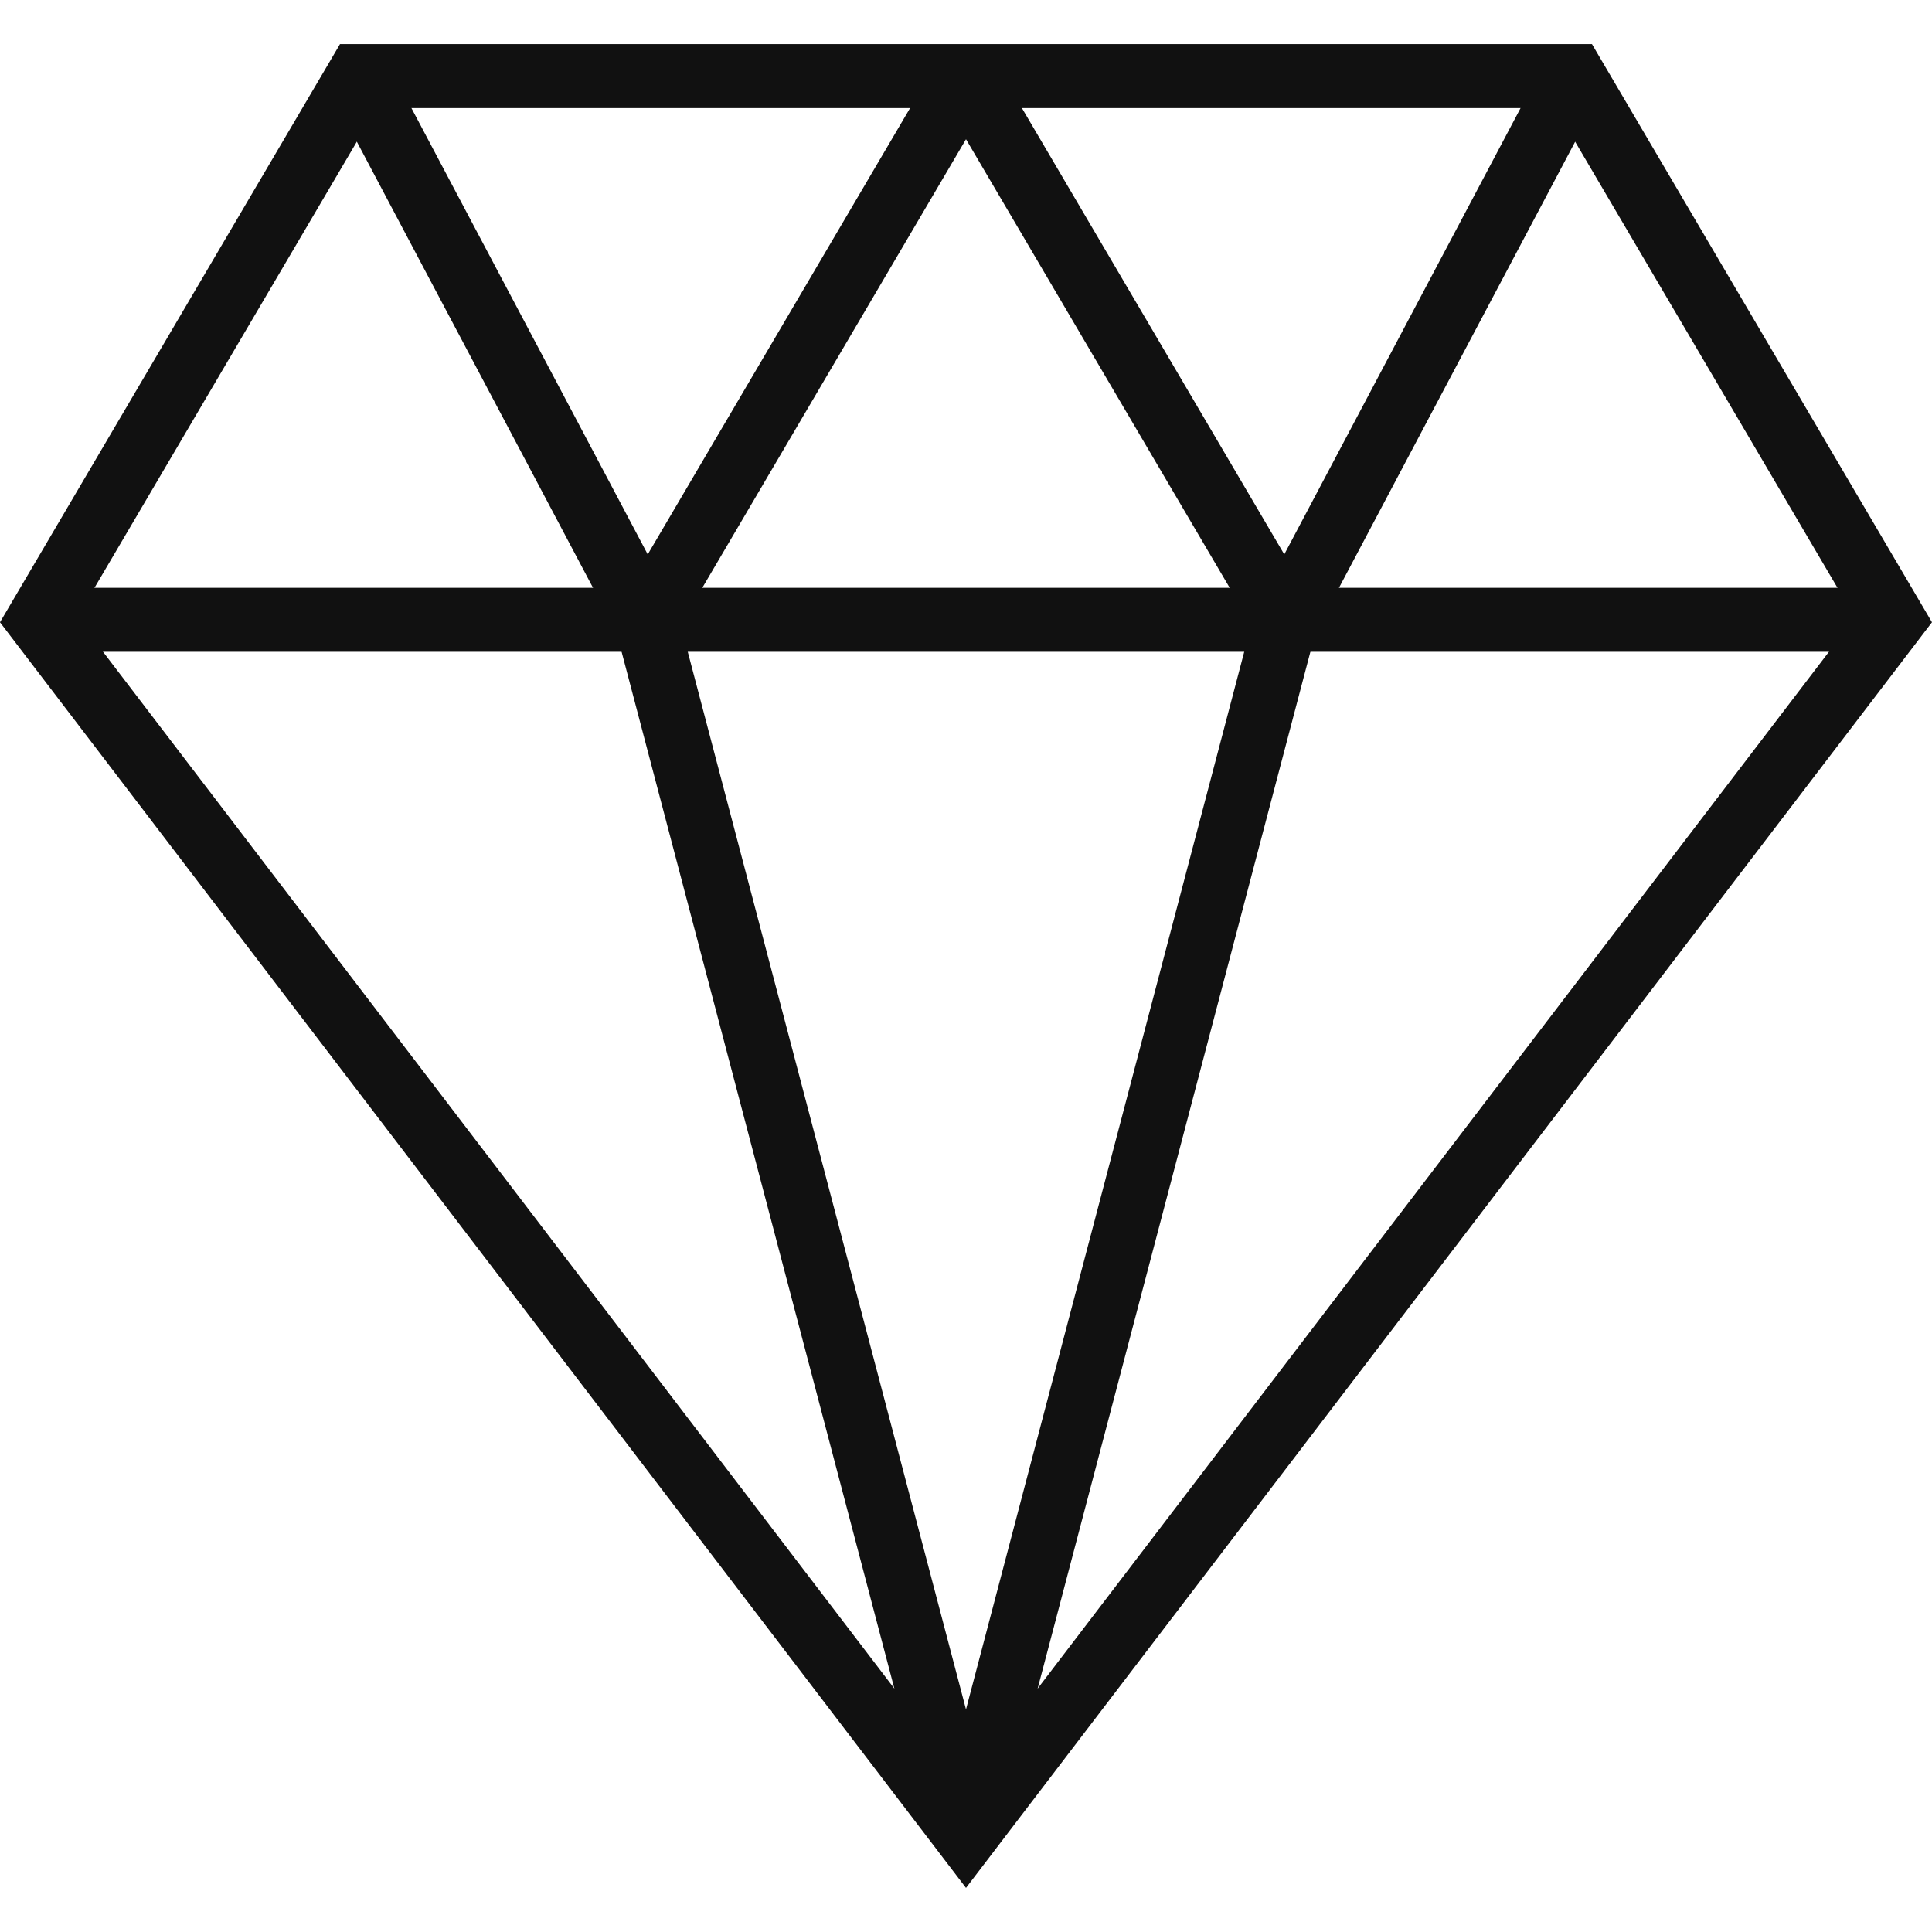 <svg xmlns="http://www.w3.org/2000/svg" xmlns:xlink="http://www.w3.org/1999/xlink" width="42" height="42" viewBox="0 0 42 42">
  <defs>
    <clipPath id="clip-path">
      <rect id="Rectangle_77" data-name="Rectangle 77" width="42" height="42" transform="translate(1084 464)" fill="#fff" stroke="#707070" stroke-width="1"/>
    </clipPath>
  </defs>
  <g id="Mask_Group_12" data-name="Mask Group 12" transform="translate(-1084 -464)" clip-path="url(#clip-path)">
    <g id="diamond" transform="translate(1082.75 462.177)">
      <line id="Line_17" data-name="Line 17" x2="40.327" transform="translate(2.086 15.297)" fill="none" stroke="#111" stroke-miterlimit="10" stroke-width="1.391"/>
      <path id="Path_145" data-name="Path 145" d="M22.25,41.718,29.2,15.3,22.25,3.477" fill="none" stroke="#111" stroke-miterlimit="10" stroke-width="1.391"/>
      <path id="Path_146" data-name="Path 146" d="M22.25,3.477,15.3,15.3,22.25,41.718" fill="none" stroke="#111" stroke-miterlimit="10" stroke-width="1.391"/>
      <line id="Line_18" data-name="Line 18" x2="6.258" y2="11.82" transform="translate(9.039 3.477)" fill="none" stroke="#111" stroke-miterlimit="10" stroke-width="1.391"/>
      <line id="Line_19" data-name="Line 19" x1="6.258" y2="11.82" transform="translate(29.203 3.477)" fill="none" stroke="#111" stroke-miterlimit="10" stroke-width="1.391"/>
      <path id="Path_147" data-name="Path 147" d="M42.413,15.3,22.25,41.718,2.086,15.3,9.039,3.477H35.46Z" fill="none" stroke="#111" stroke-linecap="square" stroke-miterlimit="10" stroke-width="1.391"/>
    </g>
  </g>
</svg>
